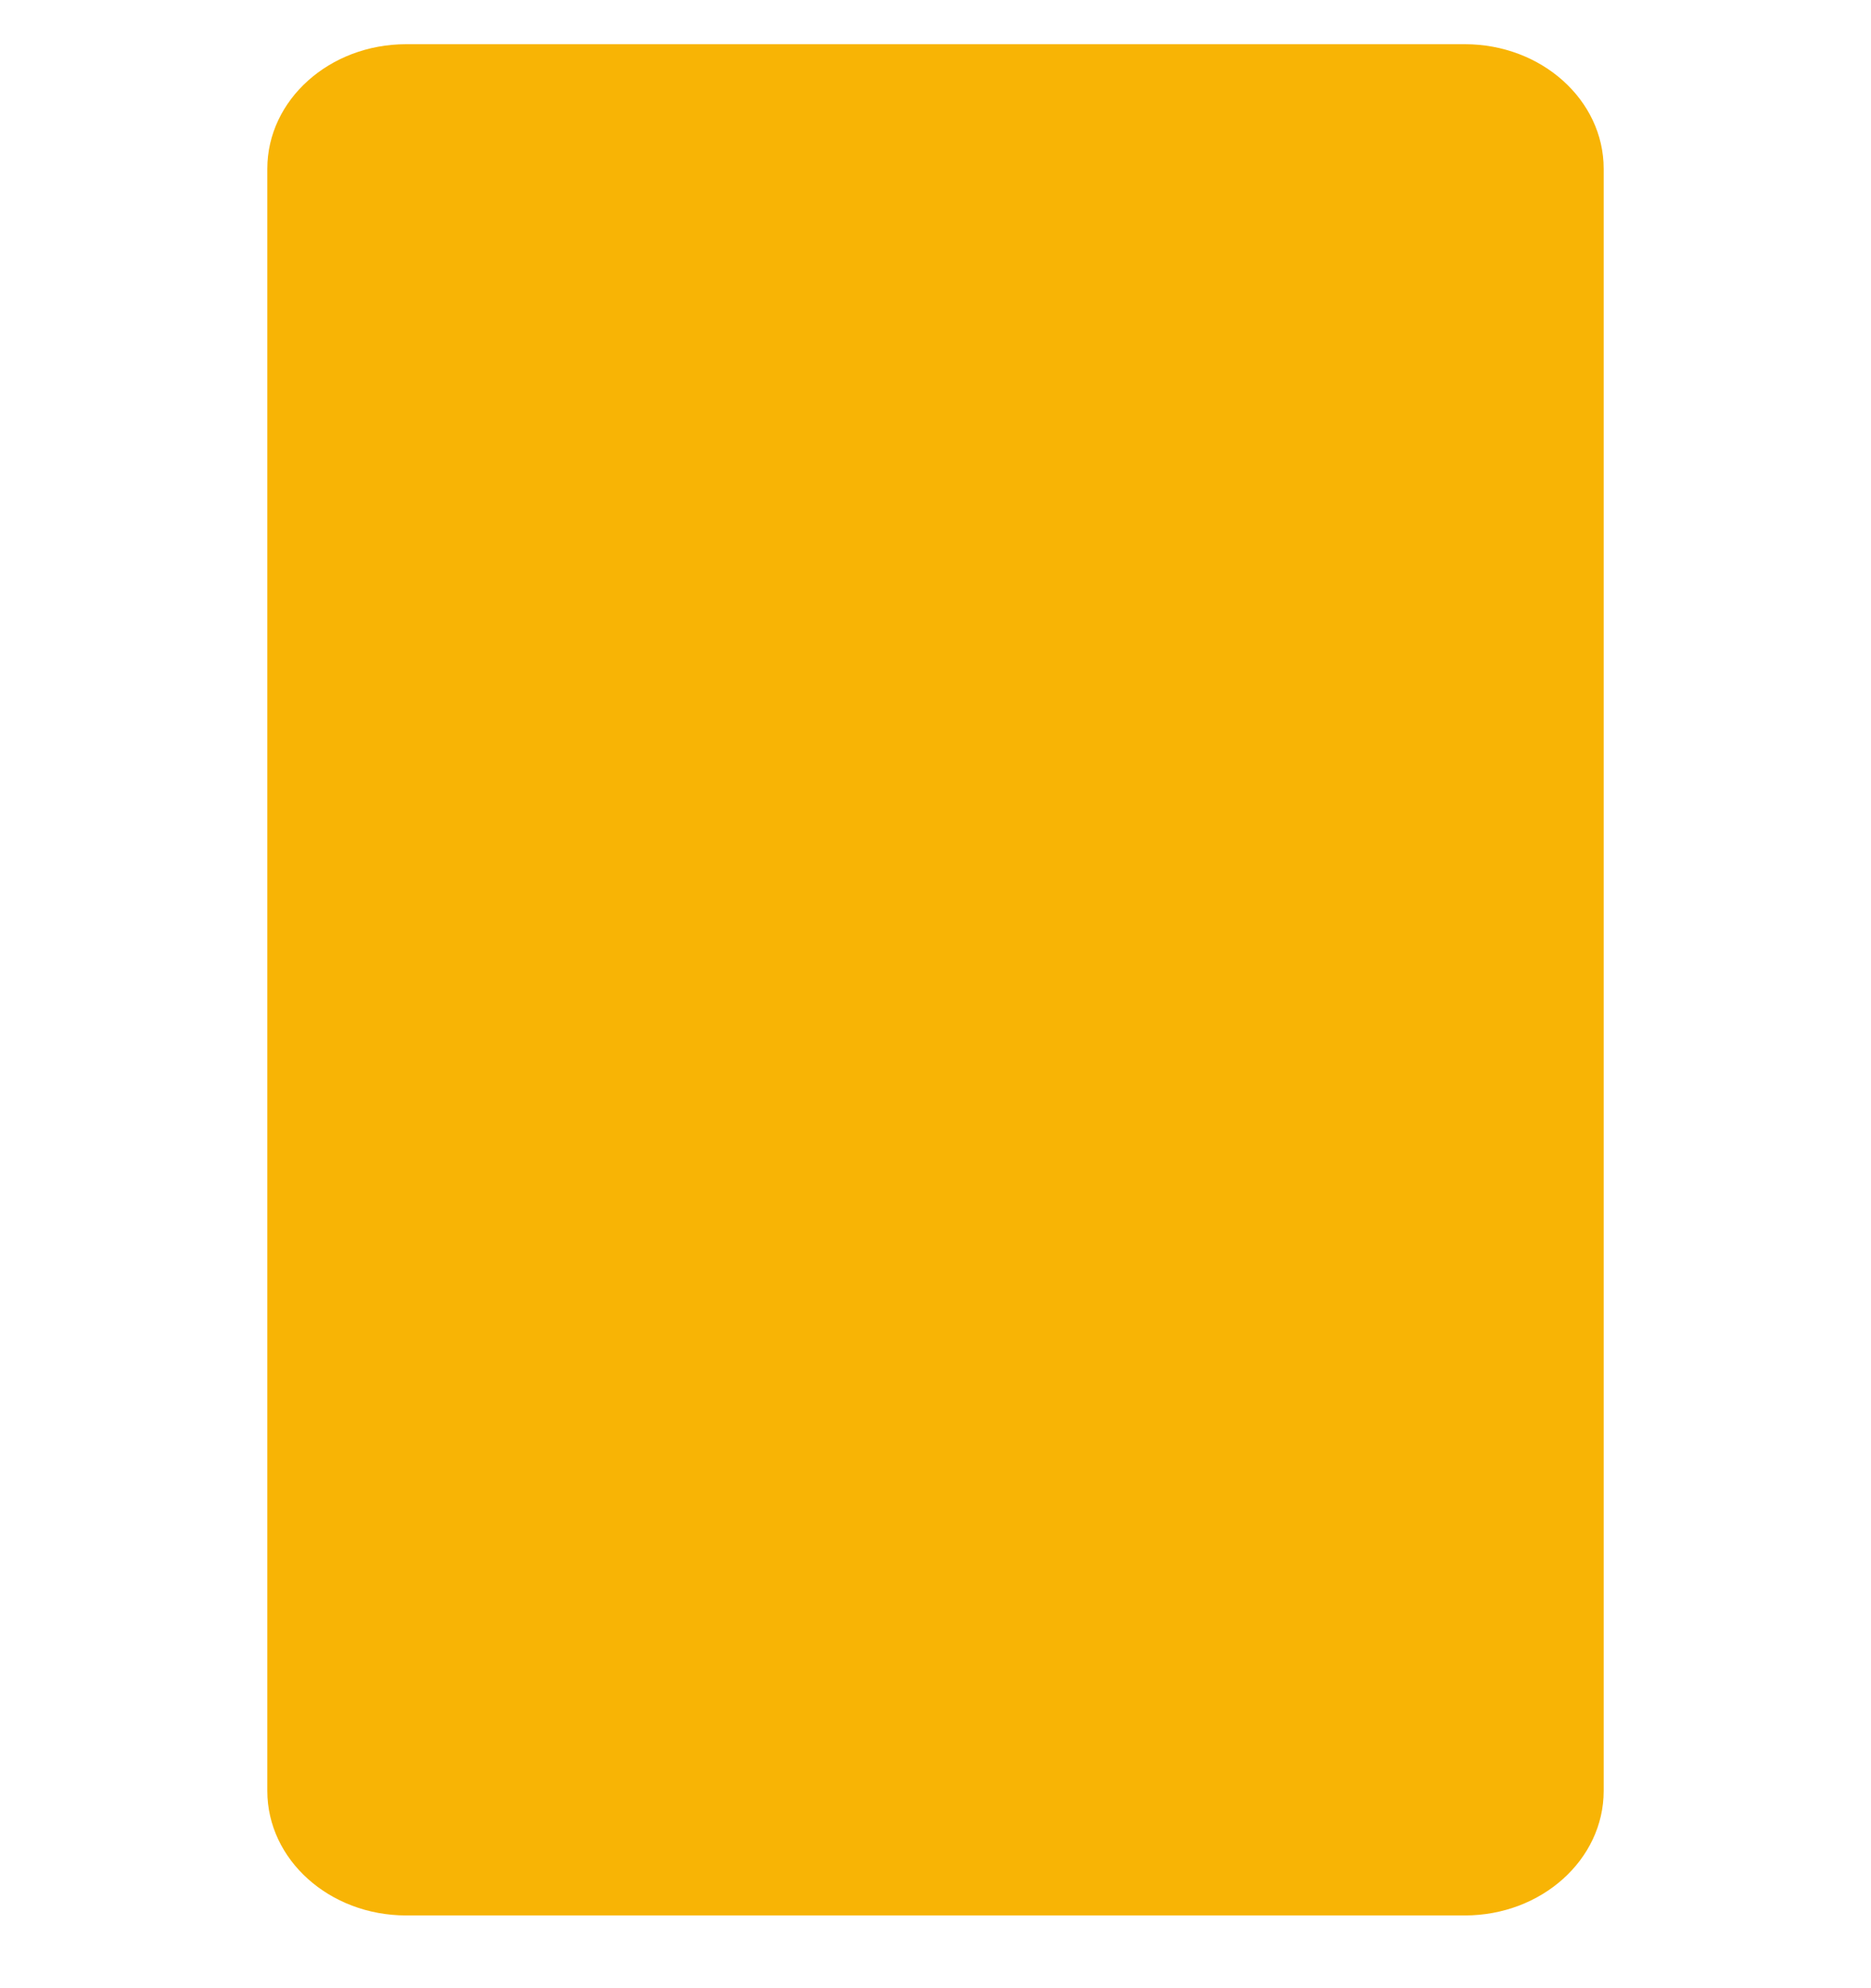 <svg width="16" height="17" viewBox="0 0 16 17" fill="none" xmlns="http://www.w3.org/2000/svg">
<g clip-path="url(#clip0_6_198)">
<path d="M3.473 0.378H12.527C13.182 0.378 13.714 0.855 13.714 1.443V15.313C13.714 15.901 13.182 16.378 12.527 16.378H3.473C2.817 16.378 2.286 15.901 2.286 15.313V1.443C2.286 0.855 2.817 0.378 3.473 0.378Z" fill="#F8B405"/>
</g>
<defs>
<clipPath id="clip0_6_198">
<rect width="16" height="16" fill="white" transform="translate(0 0.378)"/>
</clipPath>
</defs>
</svg>
